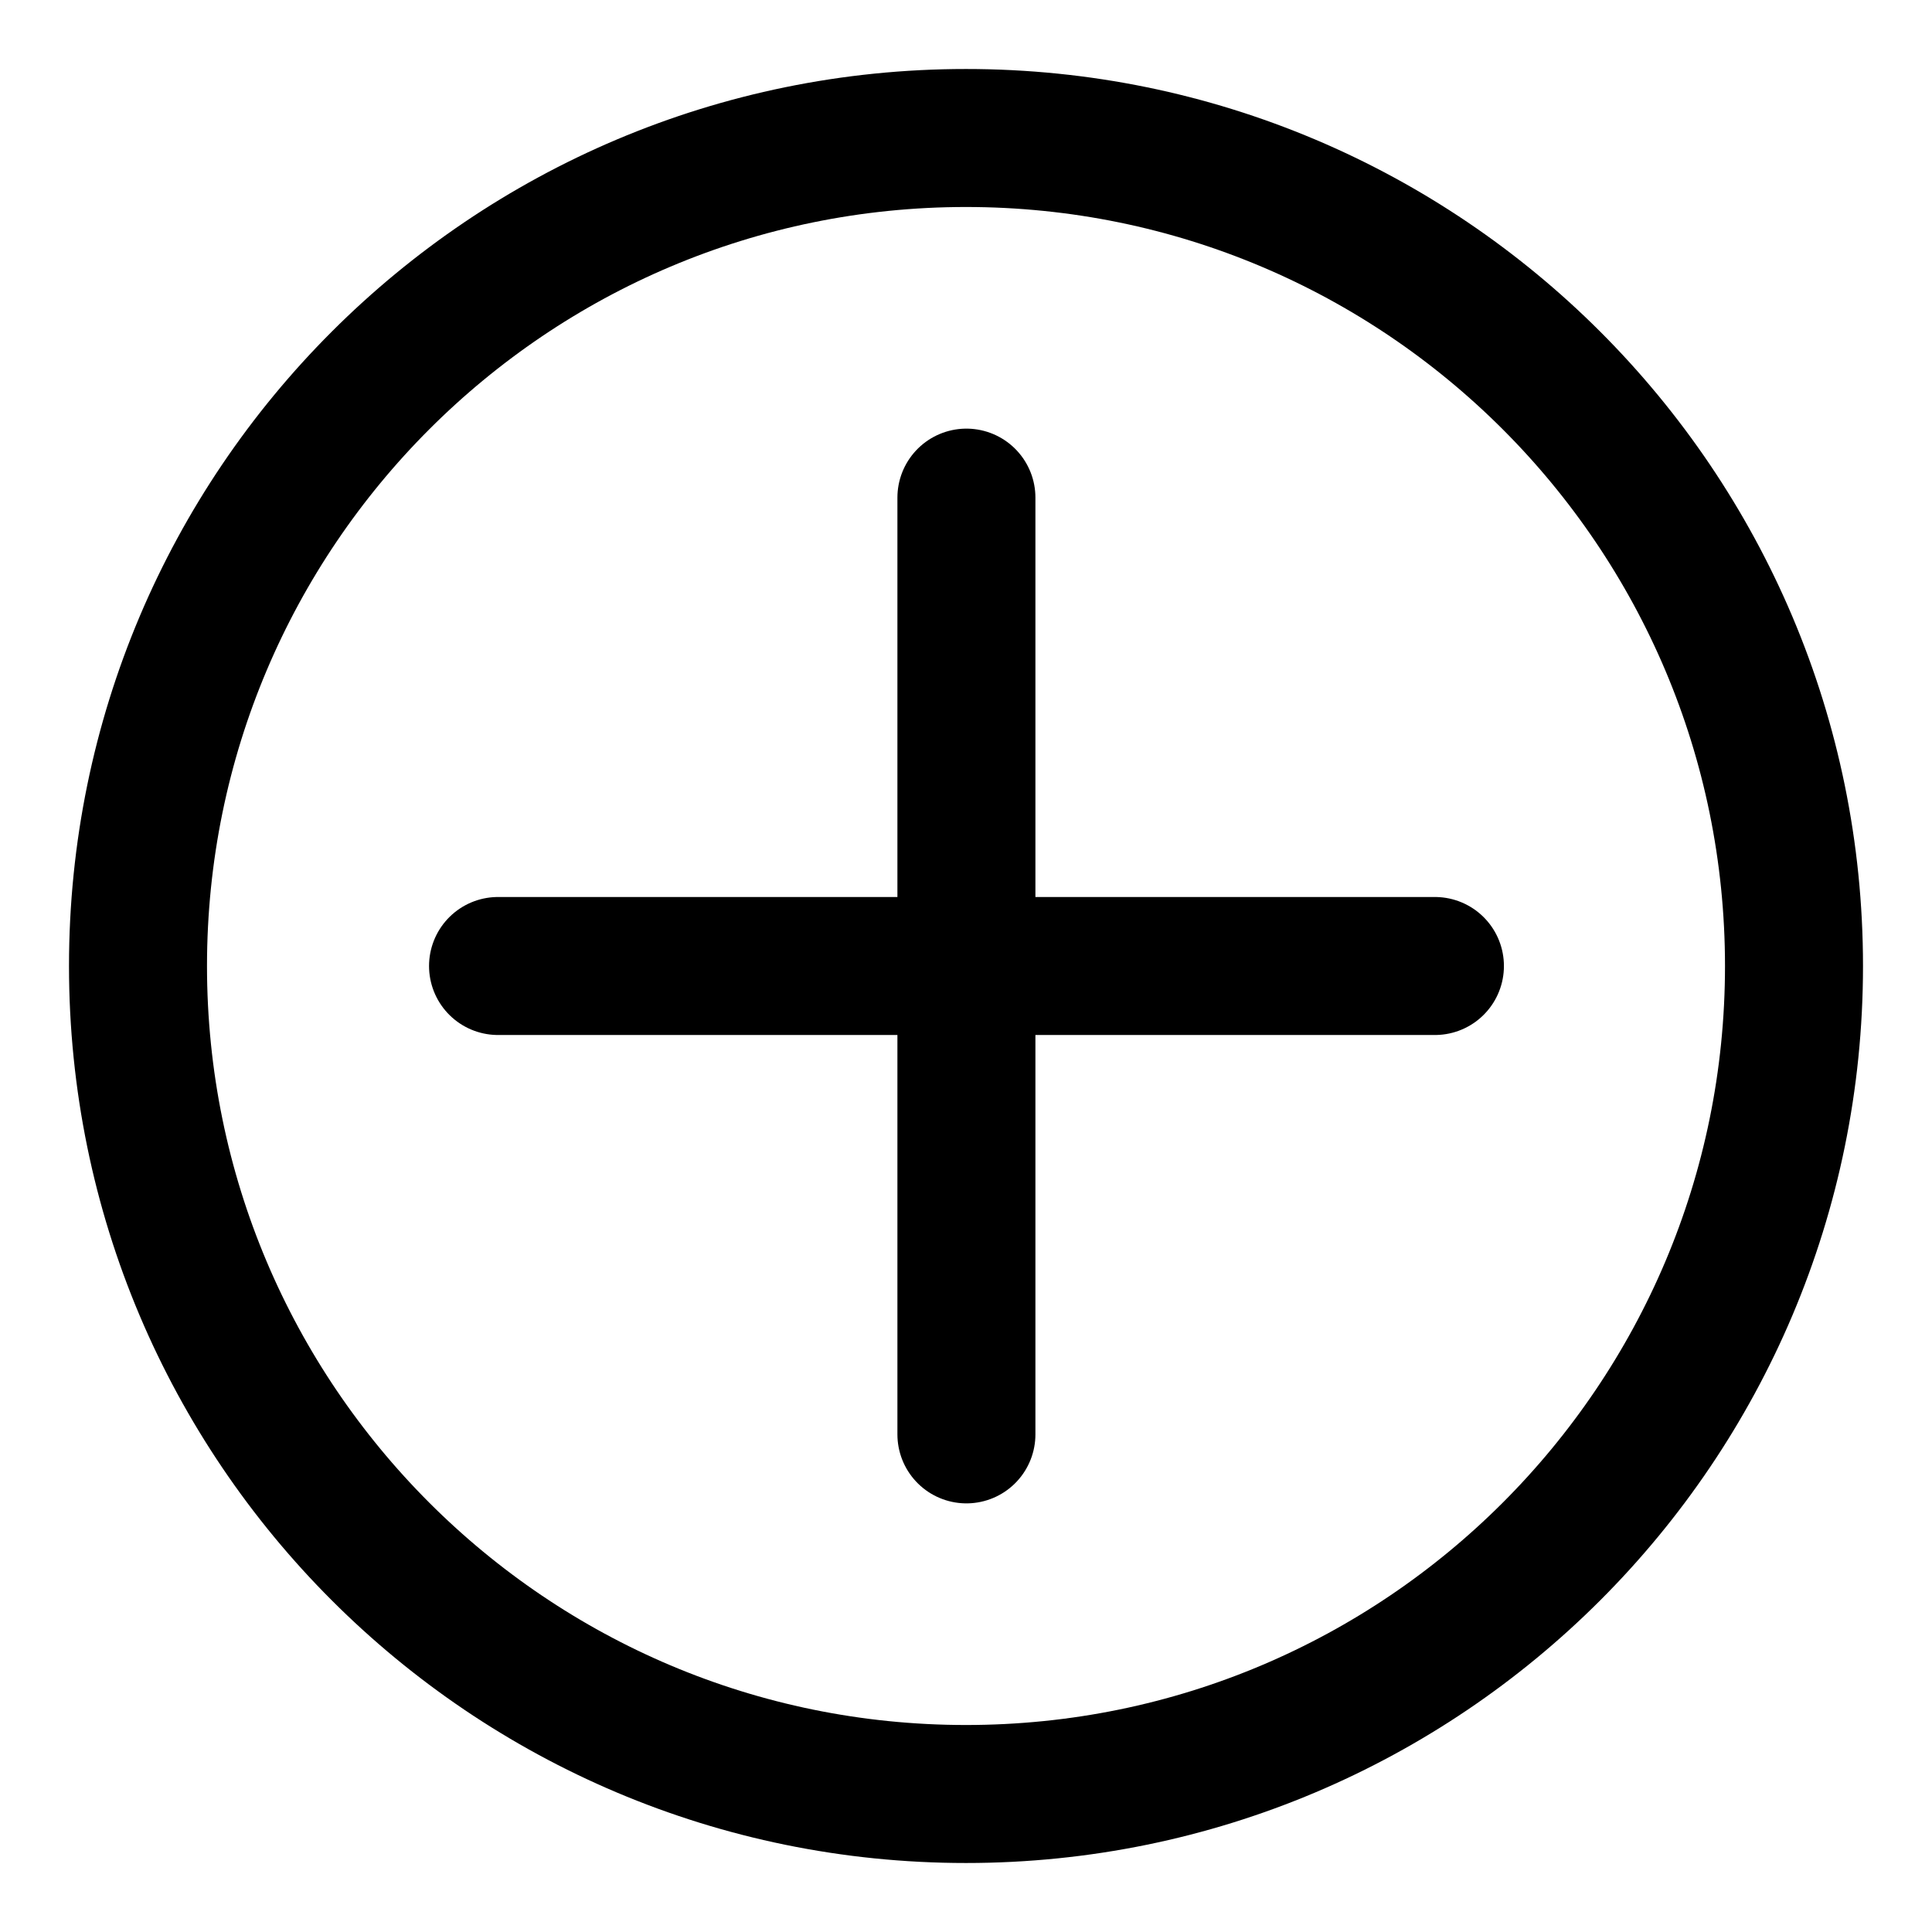 <svg viewBox="0 0 14 14" fill="none" xmlns="http://www.w3.org/2000/svg">
<path d="M7 13C10.314 13 13 10.314 13 7C13 3.686 10.314 1 7 1C3.686 1 1 3.686 1 7C1 10.314 3.686 13 7 13Z" stroke="currentColor" stroke-linecap="round" stroke-linejoin="round"/>
<path d="M7.003 3.606V10.394" stroke="currentColor" stroke-linecap="round" stroke-linejoin="round"/>
<path d="M3.609 7H10.398" stroke="currentColor" stroke-linecap="round" stroke-linejoin="round"/>
</svg>
